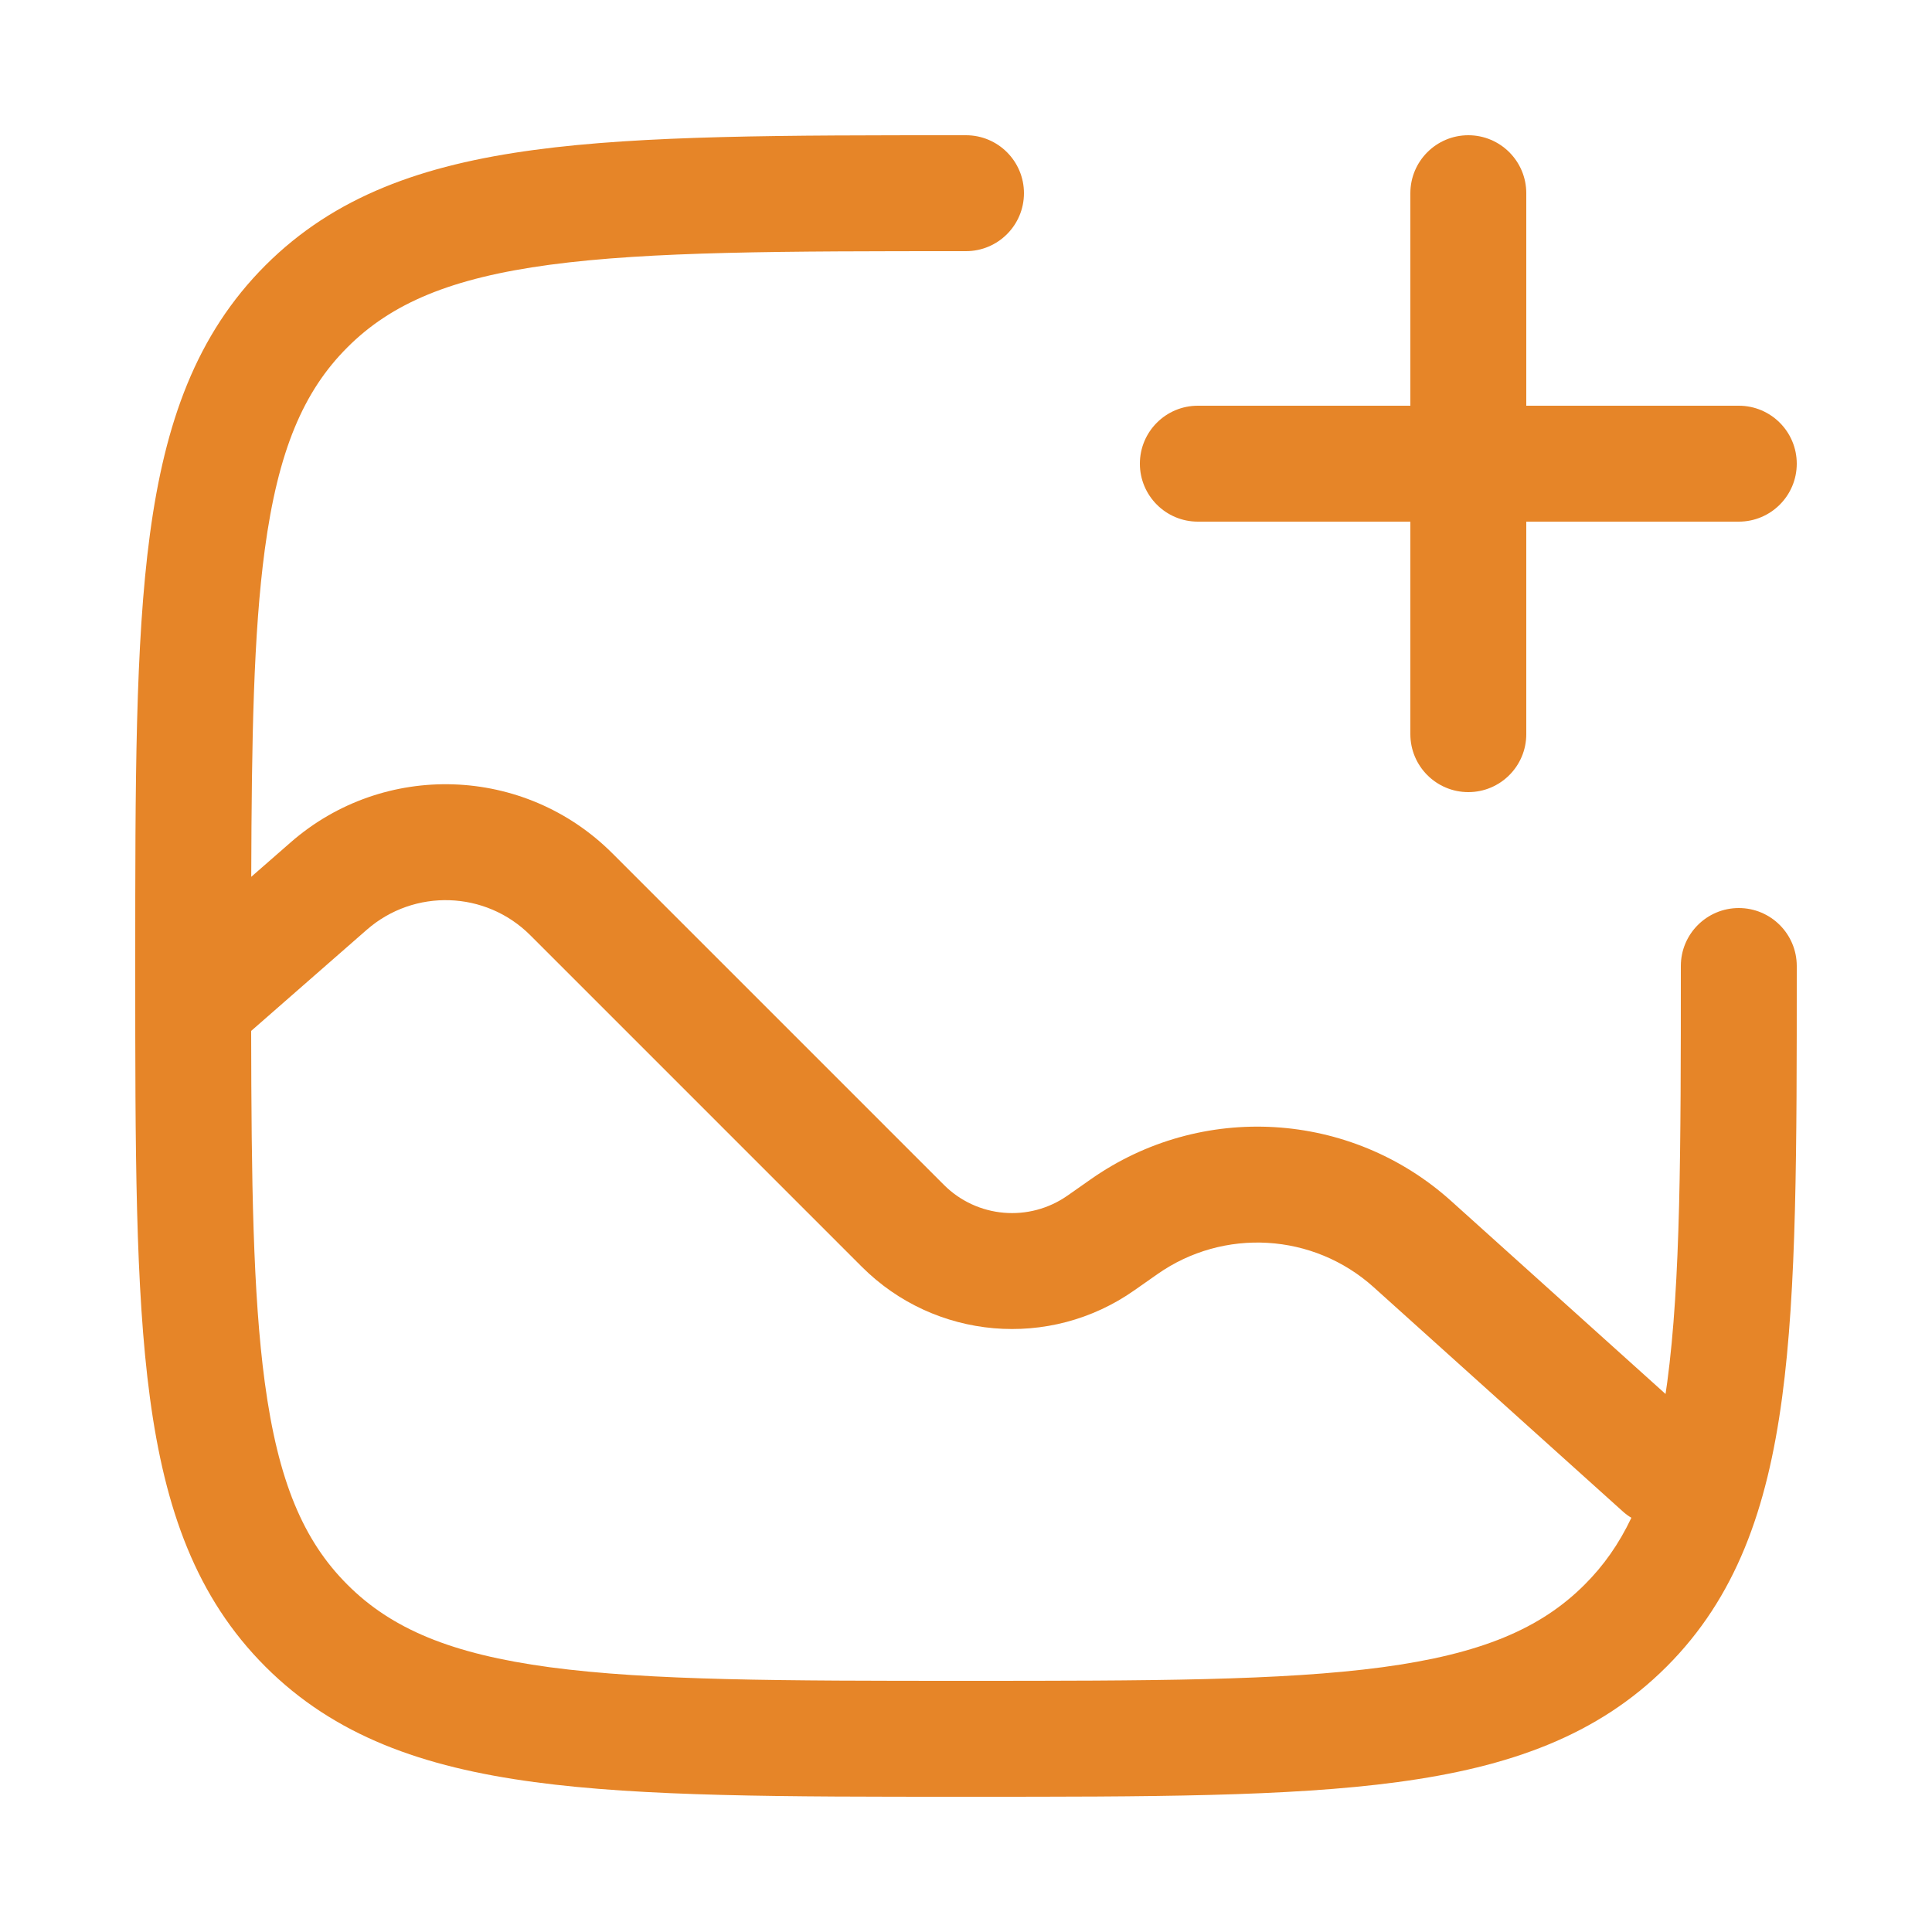 <svg width="25" height="25" viewBox="0 0 25 25" fill="none" xmlns="http://www.w3.org/2000/svg">
<path fill-rule="evenodd" clip-rule="evenodd" d="M19 1.75C19.414 1.75 19.75 2.086 19.75 2.5V5.25H22.5C22.914 5.25 23.25 5.586 23.25 6C23.25 6.414 22.914 6.75 22.5 6.75H19.75V9.5C19.75 9.914 19.414 10.25 19 10.25C18.586 10.25 18.25 9.914 18.25 9.5V6.75H15.5C15.086 6.75 14.75 6.414 14.75 6C14.75 5.586 15.086 5.25 15.5 5.25H18.25V2.5C18.25 2.086 18.586 1.75 19 1.75Z" fill="#E68528"/>
<path fill-rule="evenodd" clip-rule="evenodd" d="M12.5 1.75H12.443C10.134 1.75 8.325 1.75 6.914 1.94C5.469 2.134 4.329 2.539 3.434 3.434C2.539 4.329 2.134 5.469 1.94 6.914C1.75 8.325 1.75 10.134 1.75 12.443V12.557C1.75 14.866 1.75 16.675 1.94 18.086C2.134 19.531 2.539 20.671 3.434 21.566C4.329 22.461 5.469 22.866 6.914 23.06C8.325 23.25 10.134 23.25 12.443 23.25H12.557C14.866 23.25 16.675 23.25 18.086 23.06C19.531 22.866 20.671 22.461 21.566 21.566C22.461 20.671 22.866 19.531 23.06 18.086C23.25 16.675 23.25 14.866 23.25 12.557V12.5C23.25 12.086 22.914 11.75 22.5 11.75C22.086 11.75 21.75 12.086 21.75 12.5C21.75 14.878 21.748 16.586 21.574 17.886C21.567 17.938 21.56 17.988 21.552 18.038L18.778 15.541C17.479 14.372 15.544 14.255 14.113 15.261L13.815 15.47C13.318 15.819 12.642 15.761 12.213 15.331L7.923 11.041C6.787 9.906 4.966 9.845 3.758 10.903L3.251 11.346C3.256 9.554 3.281 8.193 3.426 7.114C3.598 5.835 3.925 5.064 4.495 4.495C5.064 3.925 5.835 3.598 7.114 3.426C8.414 3.252 10.122 3.25 12.5 3.25C12.914 3.25 13.25 2.914 13.25 2.5C13.25 2.086 12.914 1.75 12.5 1.75ZM3.426 17.886C3.598 19.165 3.925 19.936 4.495 20.505C5.064 21.075 5.835 21.402 7.114 21.574C8.414 21.748 10.122 21.75 12.5 21.75C14.878 21.75 16.587 21.748 17.886 21.574C19.165 21.402 19.936 21.075 20.505 20.505C20.749 20.262 20.948 19.981 21.11 19.64C21.071 19.617 21.033 19.589 20.998 19.557L17.775 16.656C16.995 15.954 15.834 15.885 14.976 16.488L14.678 16.697C13.584 17.466 12.097 17.337 11.152 16.392L6.862 12.102C6.285 11.525 5.36 11.494 4.745 12.032L3.25 13.34C3.253 15.288 3.273 16.745 3.426 17.886Z" fill="#E68528"/>
</svg>
